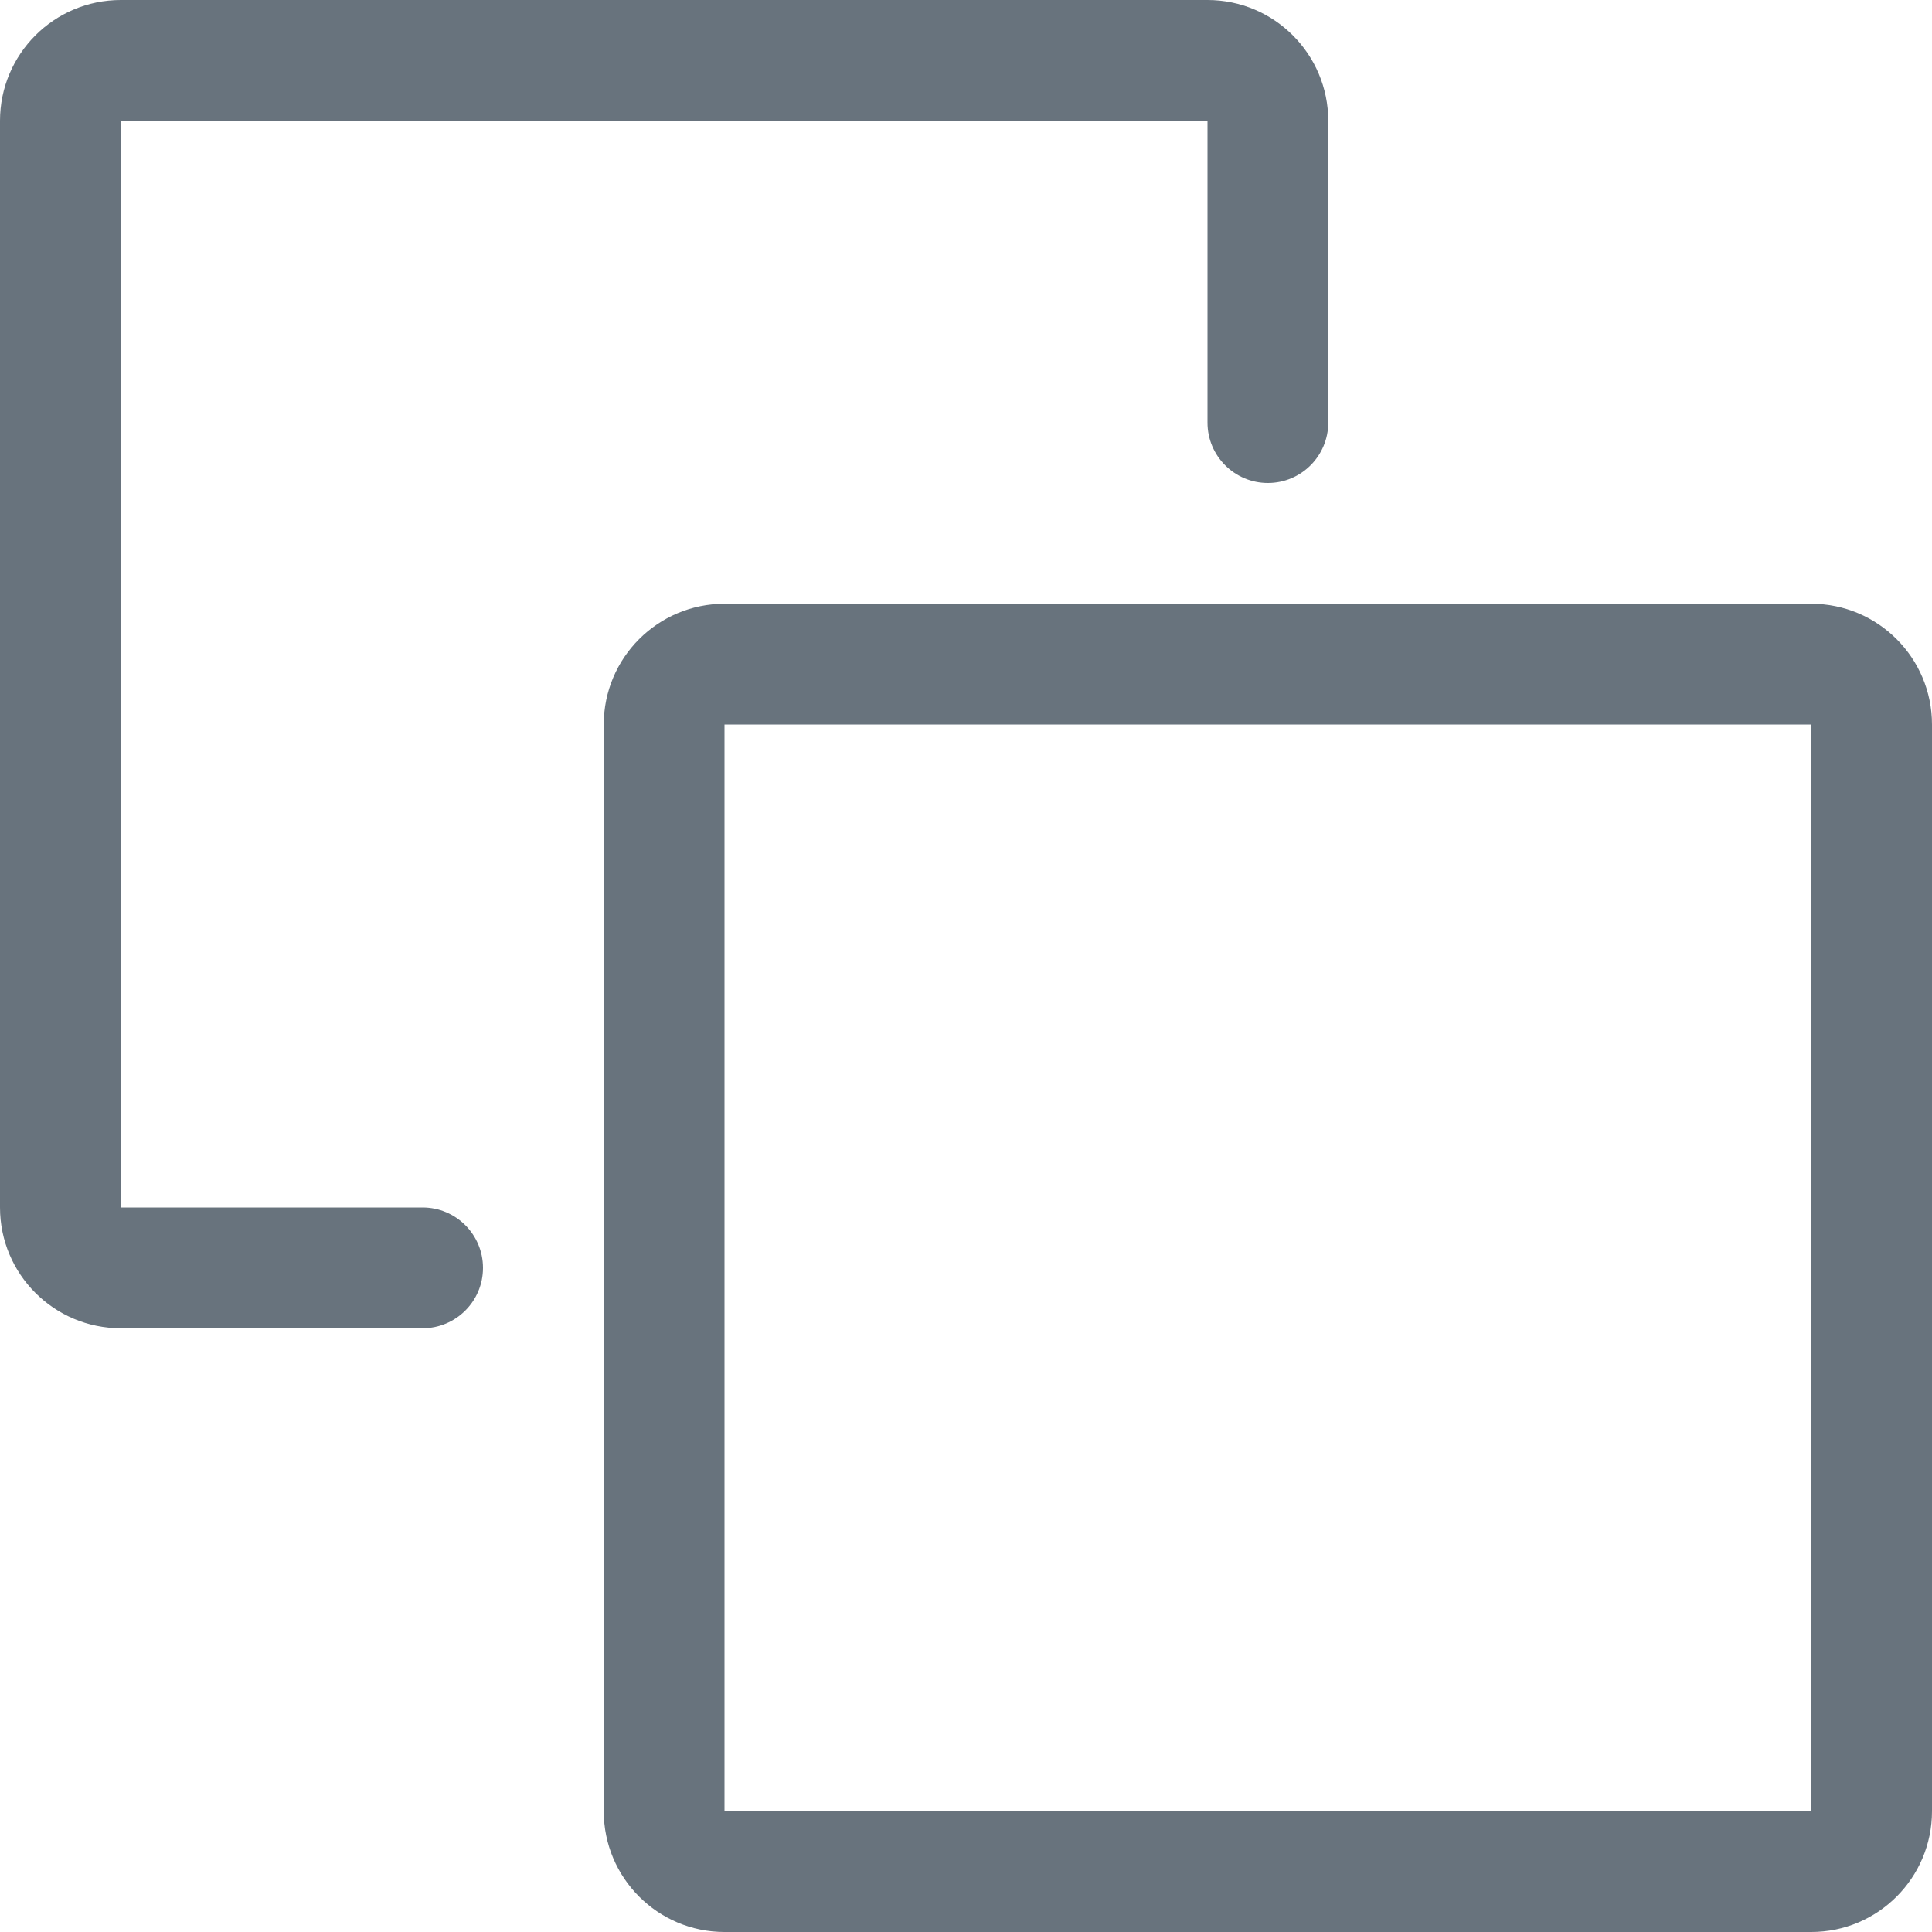 <svg width="16" height="16" viewBox="0 0 16 16" fill="none" xmlns="http://www.w3.org/2000/svg">
<path fill-rule="evenodd" clip-rule="evenodd" d="M3.5 10C3.776 10 4 10.224 4 10.5C4 10.776 3.776 11 3.5 11H1C0.448 11 0 10.552 0 10V1C0 0.448 0.448 0 1 0H10C10.552 0 11 0.448 11 1V3.5C11 3.776 10.776 4 10.5 4C10.224 4 10 3.776 10 3.5V1H1V10H3.5ZM6 6V15H15V6H6ZM6 5H15C15.552 5 16 5.448 16 6V15C16 15.552 15.552 16 15 16H6C5.448 16 5 15.552 5 15V6C5 5.448 5.448 5 6 5Z" fill="#68737D"/>
</svg>
